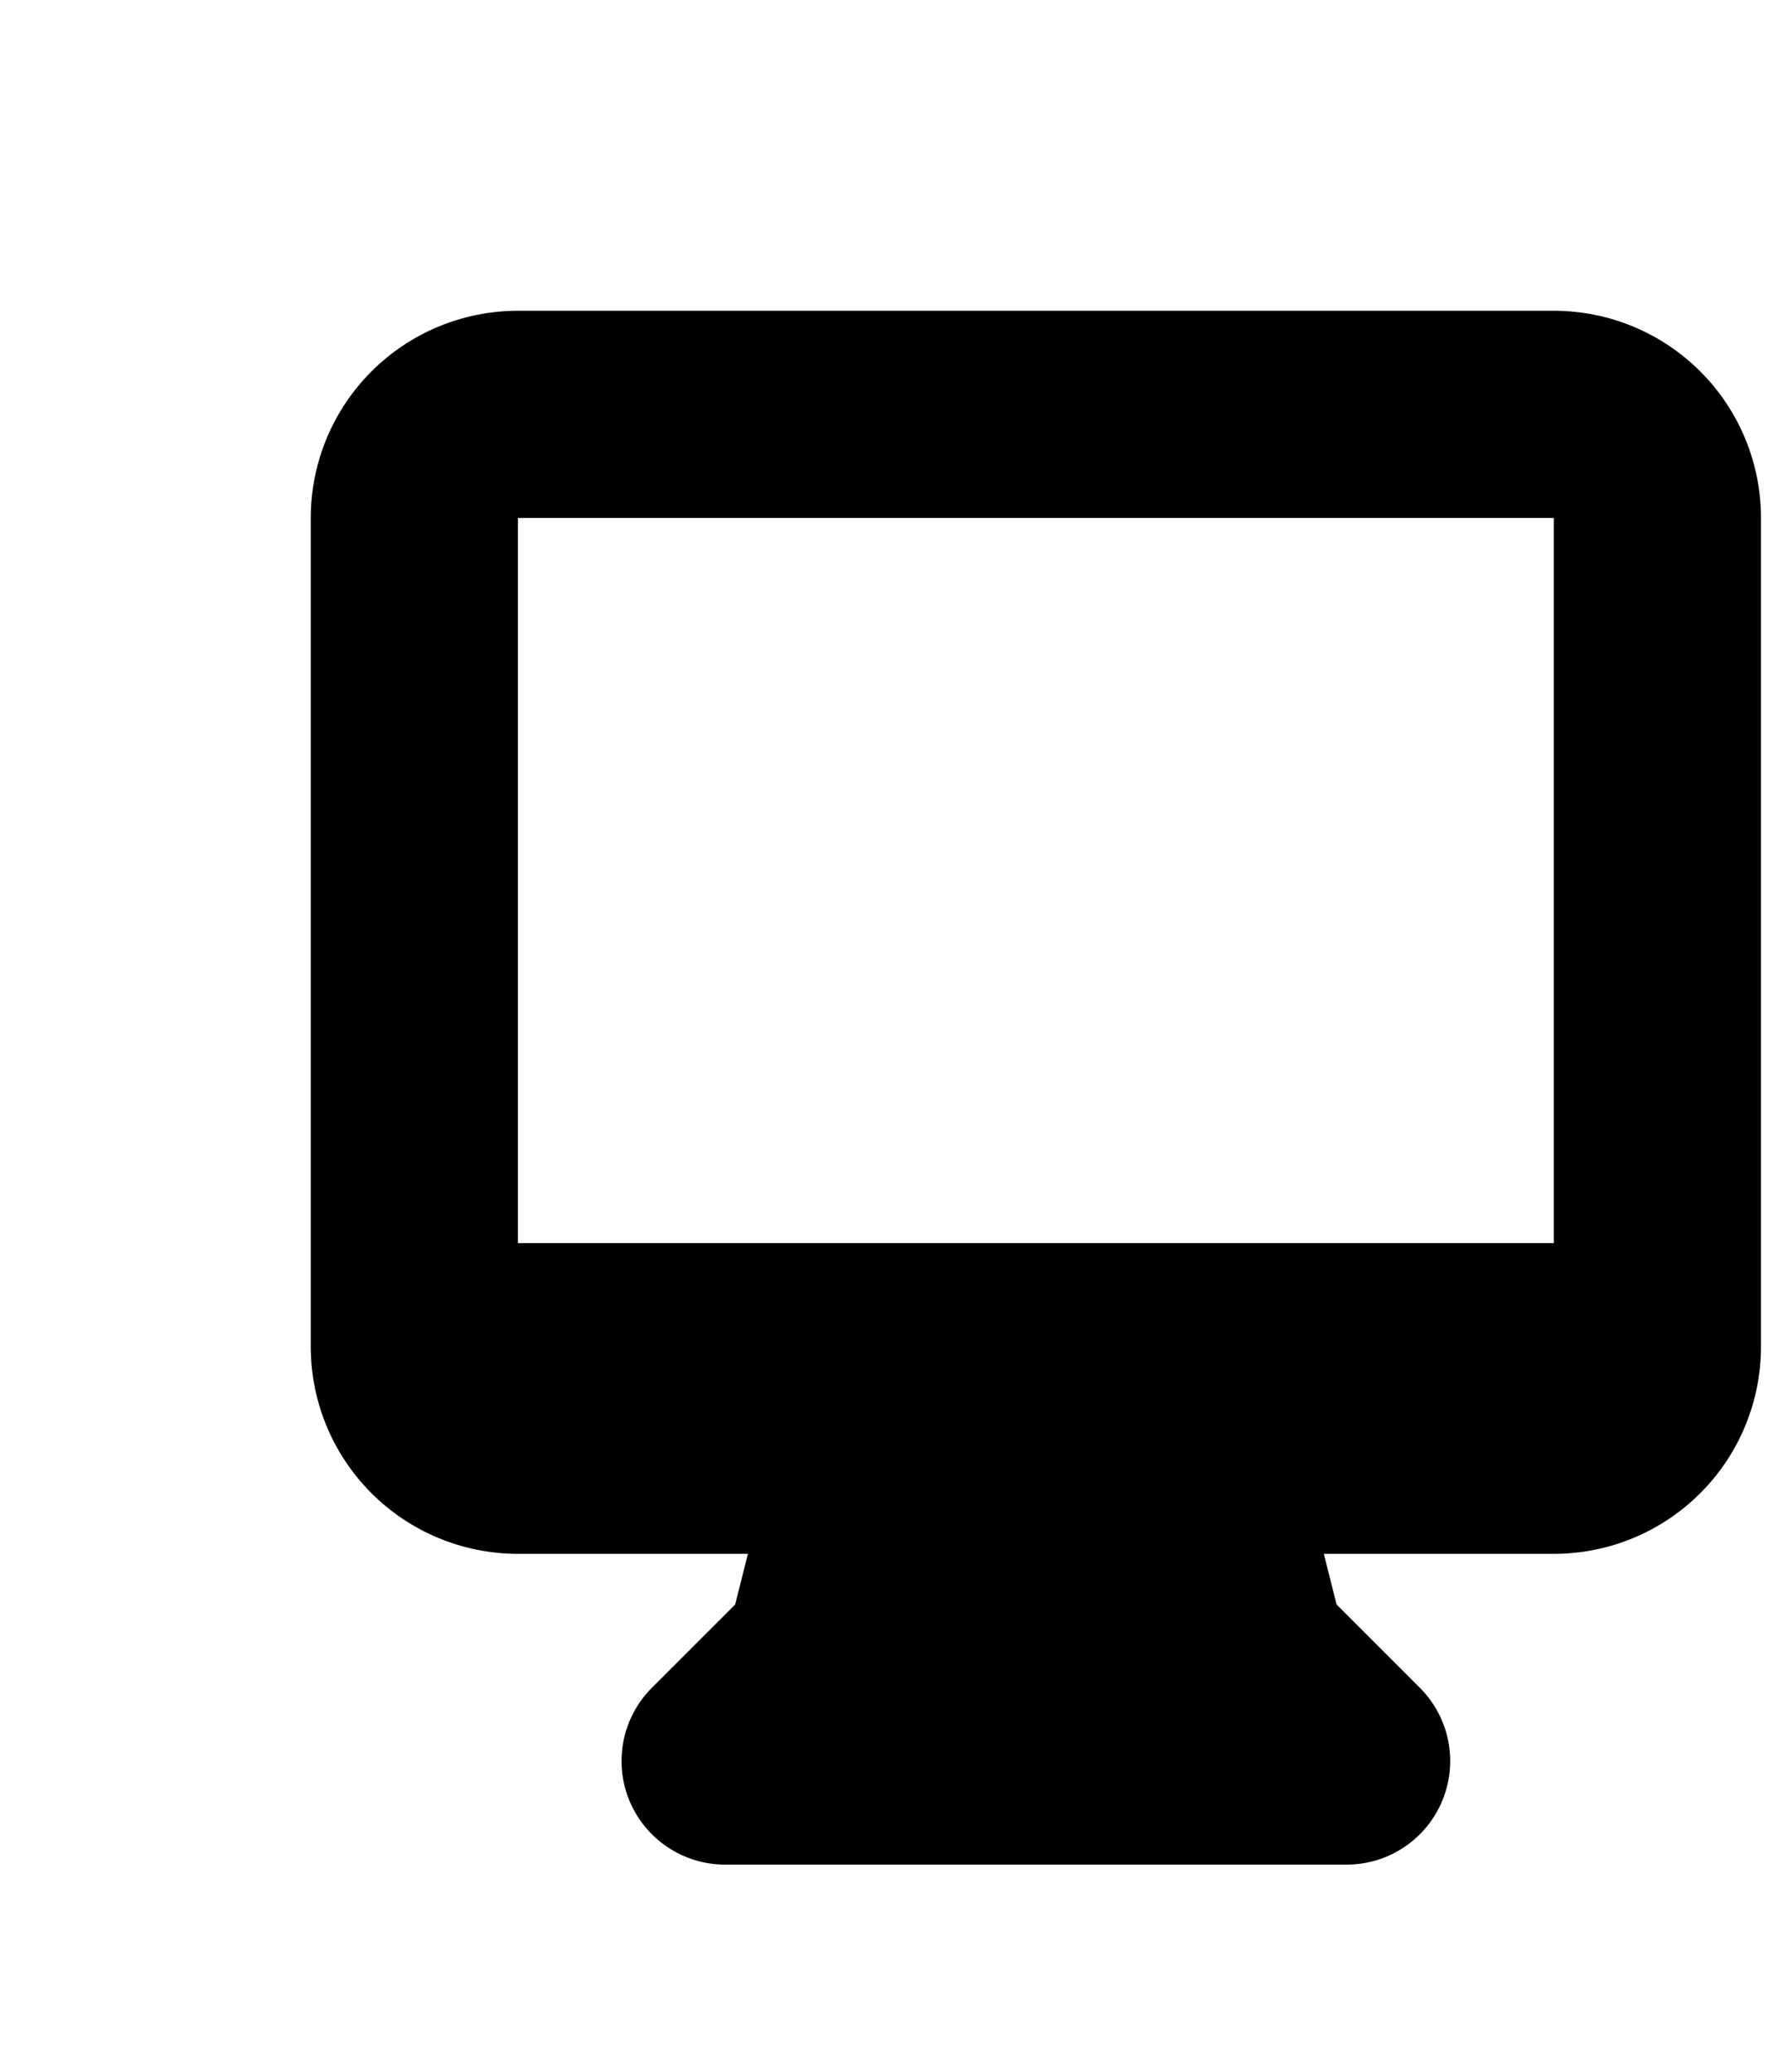 <svg width="397" height="460" viewBox="0 0 397 460" fill="none" xmlns="http://www.w3.org/2000/svg">
<path fill-rule="evenodd" clip-rule="evenodd" d="M69 115C69 102.8 73.846 91.1 82.473 82.473C91.1 73.846 102.8 69 115 69H345C357.2 69 368.9 73.846 377.527 82.473C386.154 91.1 391 102.8 391 115V299C391 311.2 386.154 322.9 377.527 331.527C368.9 340.154 357.2 345 345 345H293.94L296.769 356.247L315.261 374.739C318.477 377.956 320.666 382.053 321.553 386.514C322.44 390.975 321.985 395.599 320.245 399.801C318.504 404.003 315.557 407.595 311.776 410.122C307.994 412.65 303.548 413.999 299 414H161C156.452 413.999 152.006 412.65 148.224 410.122C144.443 407.595 141.496 404.003 139.755 399.801C138.015 395.599 137.56 390.975 138.447 386.514C139.334 382.053 141.523 377.956 144.739 374.739L163.231 356.247L166.06 345H115C102.8 345 91.1 340.154 82.473 331.527C73.846 322.9 69 311.2 69 299V115ZM201.733 276H115V115H345V276H201.733Z" fill="black"/>
</svg>
